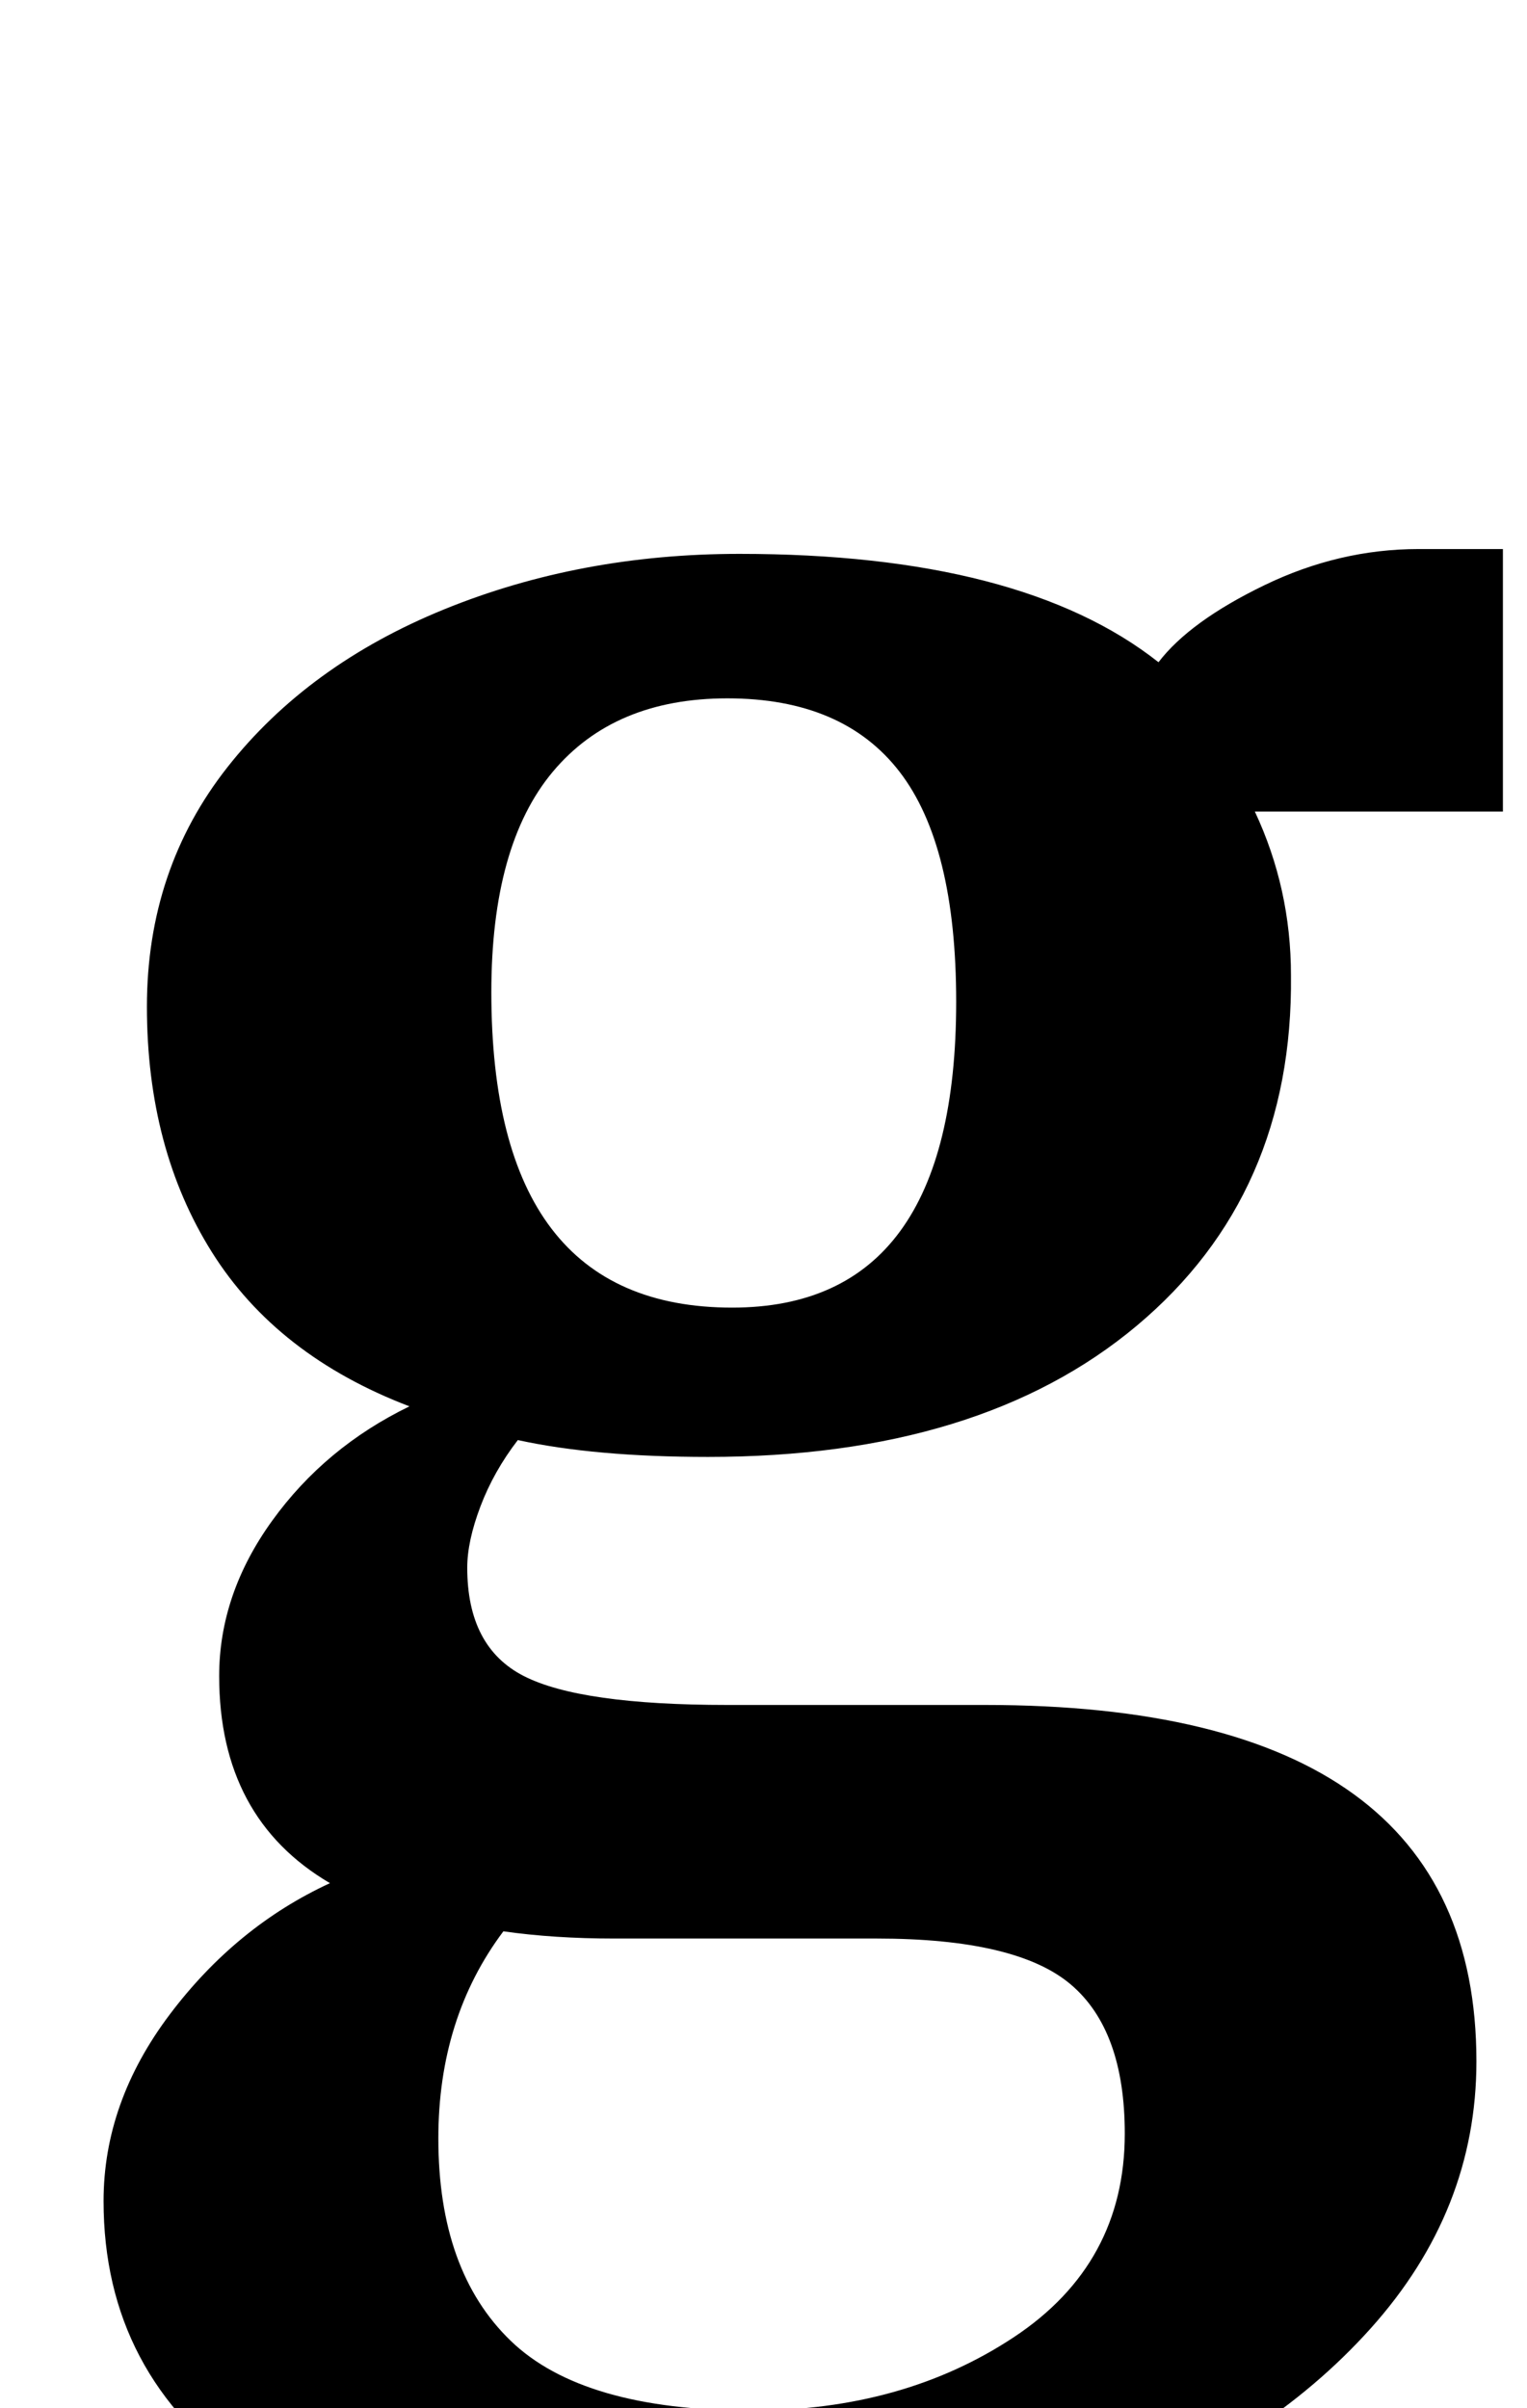 <?xml version="1.0" standalone="no"?>
<!DOCTYPE svg PUBLIC "-//W3C//DTD SVG 1.1//EN" "http://www.w3.org/Graphics/SVG/1.1/DTD/svg11.dtd" >
<svg xmlns="http://www.w3.org/2000/svg" xmlns:xlink="http://www.w3.org/1999/xlink" version="1.1" viewBox="-10 0 634 1000">
  <g transform="matrix(1 0 0 -1 0 800)">
   <path fill="currentColor"
d="M93 -228q-60 42 -60 114q0 41 27.5 77.5t66.5 54.5q-46 27 -46 86q0 34 22 64.5t57 47.5q-55 21 -82 64t-27 102q0 57 33.5 99.5t90 65.5t122.5 23q117 0 174 -45q13 17 44 32t64 15h35v-109h-103q15 -32 15 -68q1 -91 -64 -145.5t-178 -54.5q-47 0 -79 7
q-10 -13 -15.5 -27.5t-5.5 -25.5q0 -33 23.5 -45t84.5 -12h107q204 0 204 -148q0 -62 -44 -111t-117 -76t-155 -27q-134 0 -194 42zM387 384q0 65 -23.5 95.5t-71.5 30.5q-47 0 -72.5 -30.5t-25.5 -91.5q0 -131 100 -131q93 0 93 127zM411 -170.5q46 30.5 46 84.5
q0 43 -22.5 62t-80.5 19h-109q-25 0 -46 3q-27 -36 -27 -86q0 -55 30 -84t100 -29q63 0 109 30.5z" />
  </g>

</svg>
